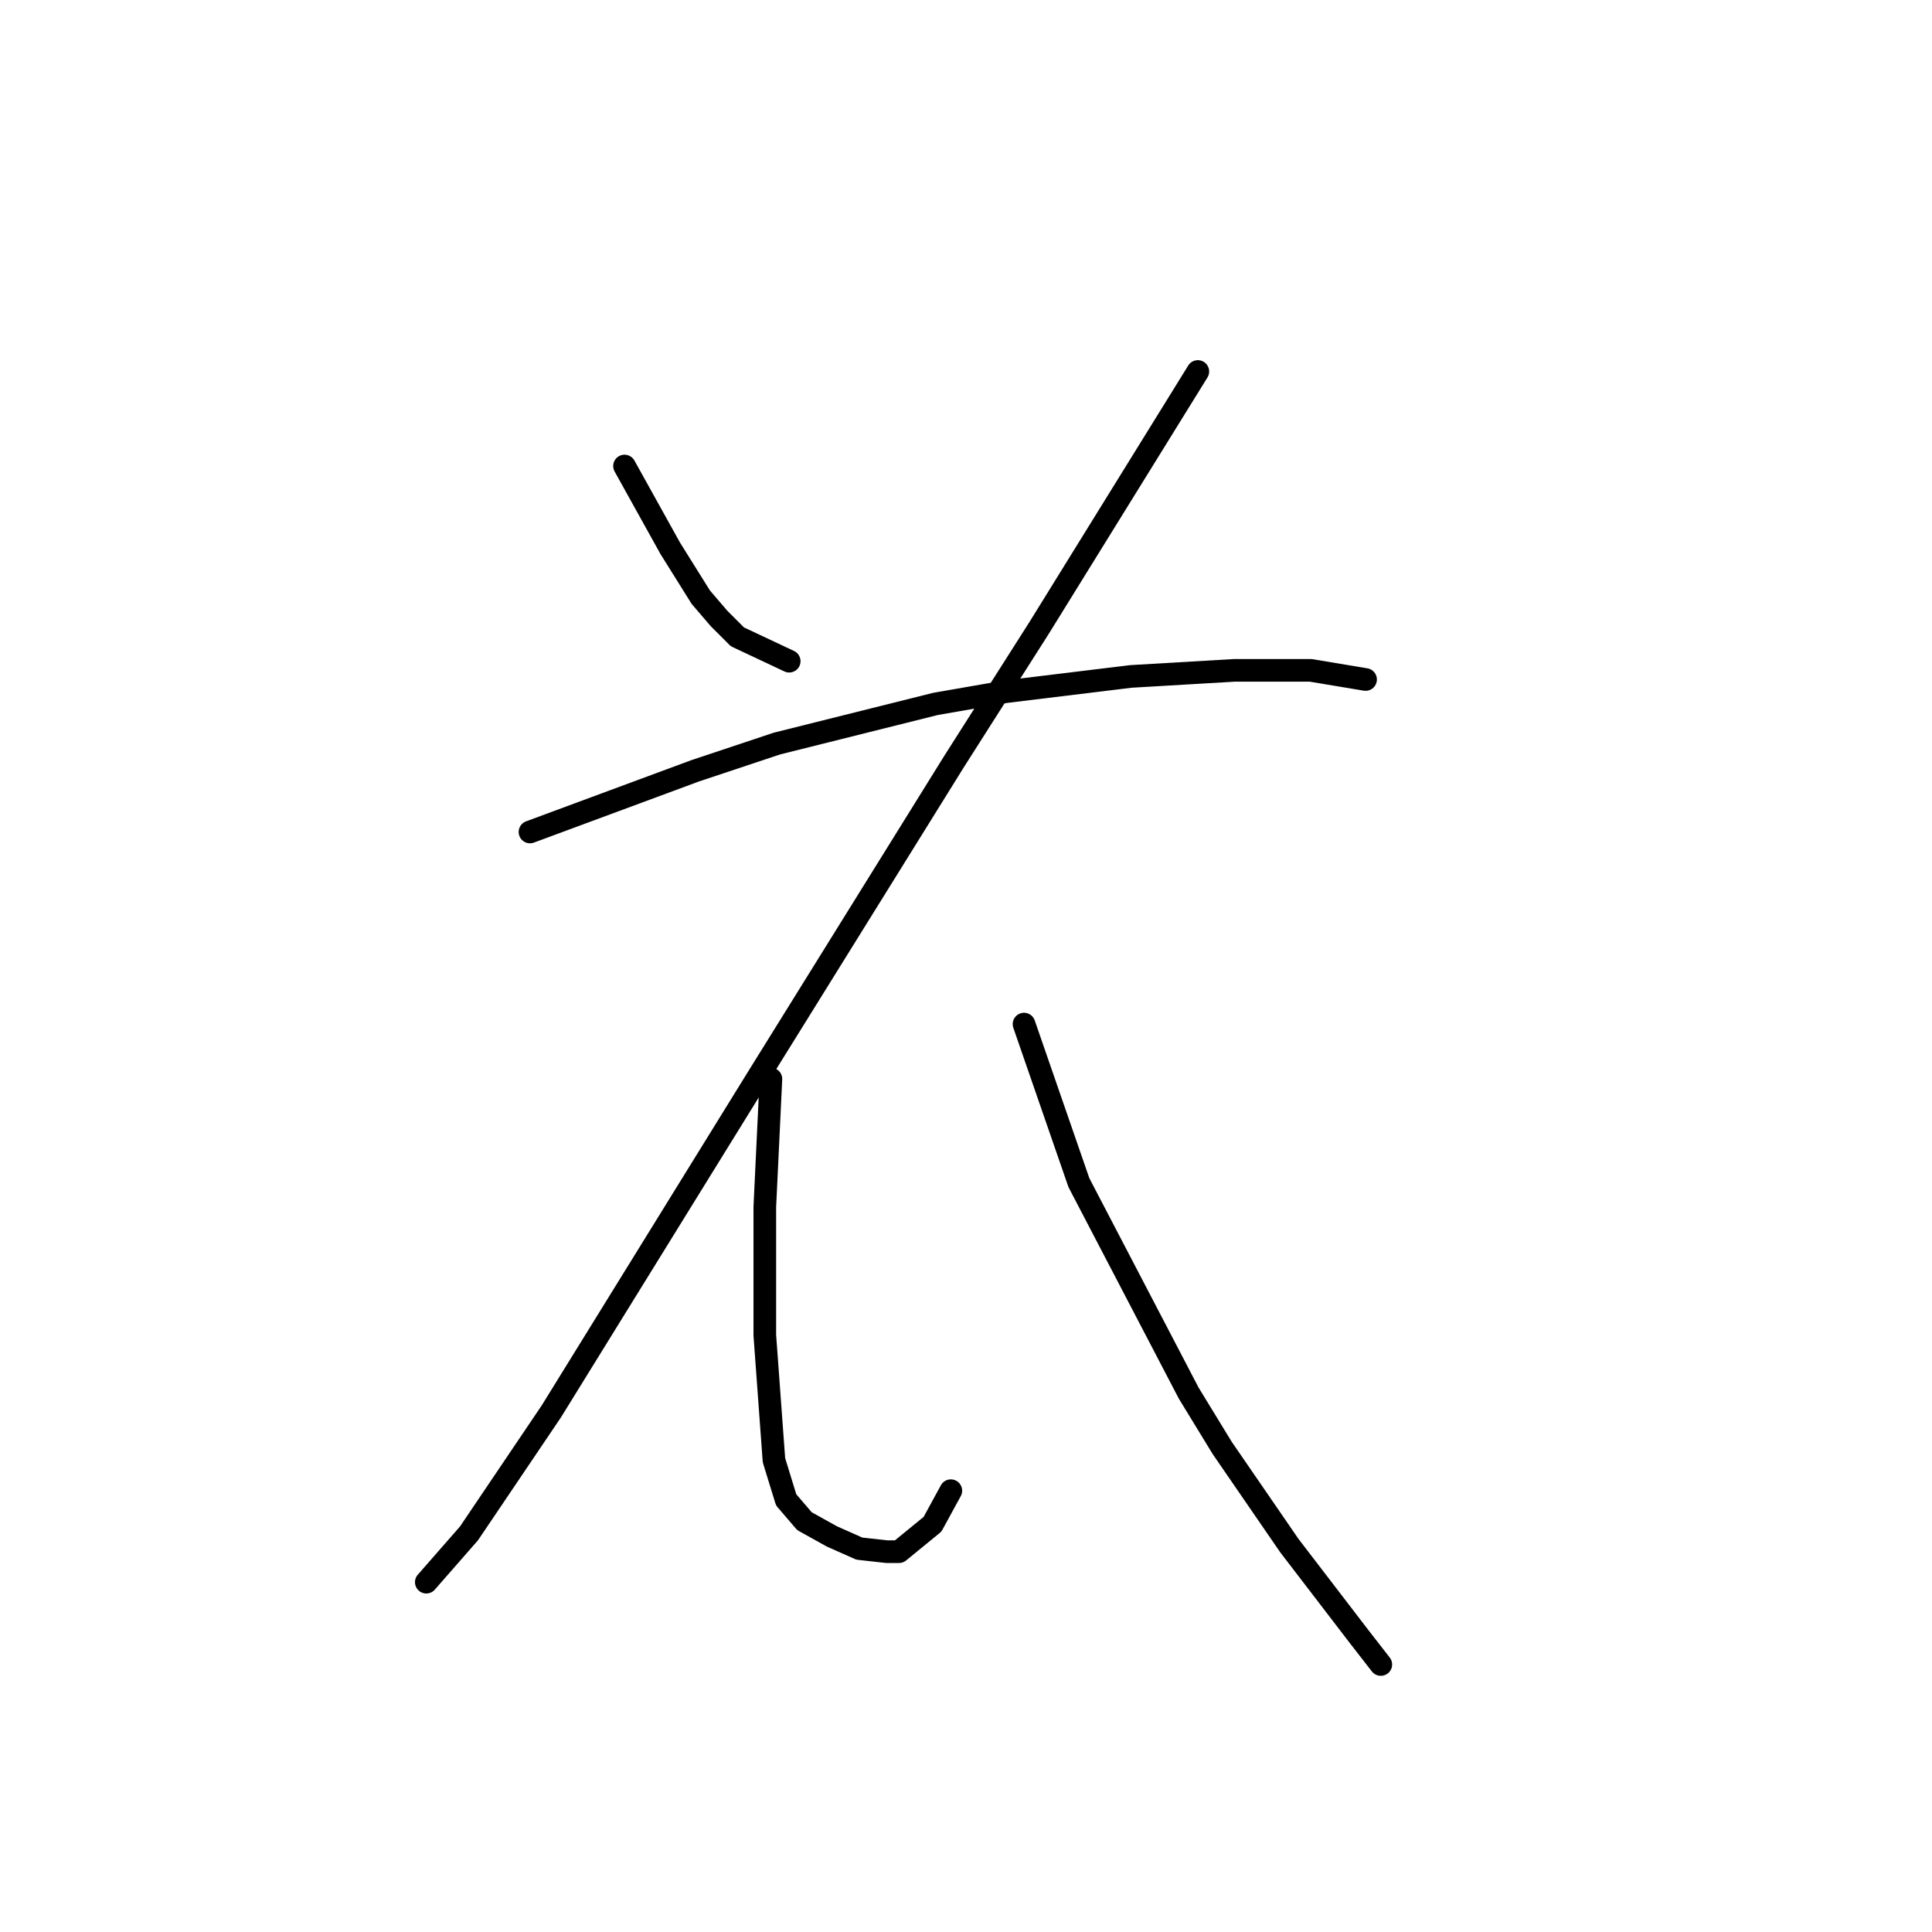 <?xml version="1.0" standalone="no"?>
    <svg width="256" height="256" xmlns="http://www.w3.org/2000/svg" version="1.1">
    <polyline stroke="black" stroke-width="3" stroke-linecap="round" fill="transparent" stroke-linejoin="round" points="82.753 61.751 84.773 65.388 86.794 69.025 88.814 72.662 92.855 79.127 95.279 81.955 97.704 84.38 104.573 87.613 104.573 87.613 " />
        <polyline stroke="black" stroke-width="3" stroke-linecap="round" fill="transparent" stroke-linejoin="round" points="158.72 49.225 148.214 66.196 137.708 83.168 126.394 100.947 100.532 142.568 73.055 187.017 62.145 203.18 56.487 209.646 56.487 209.646 " />
        <polyline stroke="black" stroke-width="3" stroke-linecap="round" fill="transparent" stroke-linejoin="round" points="70.226 110.241 81.136 106.2 92.047 102.16 102.957 98.523 123.969 93.27 133.263 91.653 149.83 89.633 163.569 88.825 173.671 88.825 180.945 90.037 180.945 90.037 " />
        <polyline stroke="black" stroke-width="3" stroke-linecap="round" fill="transparent" stroke-linejoin="round" points="102.149 142.972 101.745 151.458 101.341 159.943 101.341 176.915 102.553 193.482 104.169 198.735 106.594 201.564 110.23 203.584 113.867 205.201 117.504 205.605 119.12 205.605 123.565 201.968 125.99 197.523 125.99 197.523 " />
        <polyline stroke="black" stroke-width="3" stroke-linecap="round" fill="transparent" stroke-linejoin="round" points="135.688 135.698 139.324 146.205 142.961 156.711 157.508 184.592 161.953 191.866 170.843 204.797 180.137 216.919 182.965 220.556 182.965 220.556 " />
        </svg>